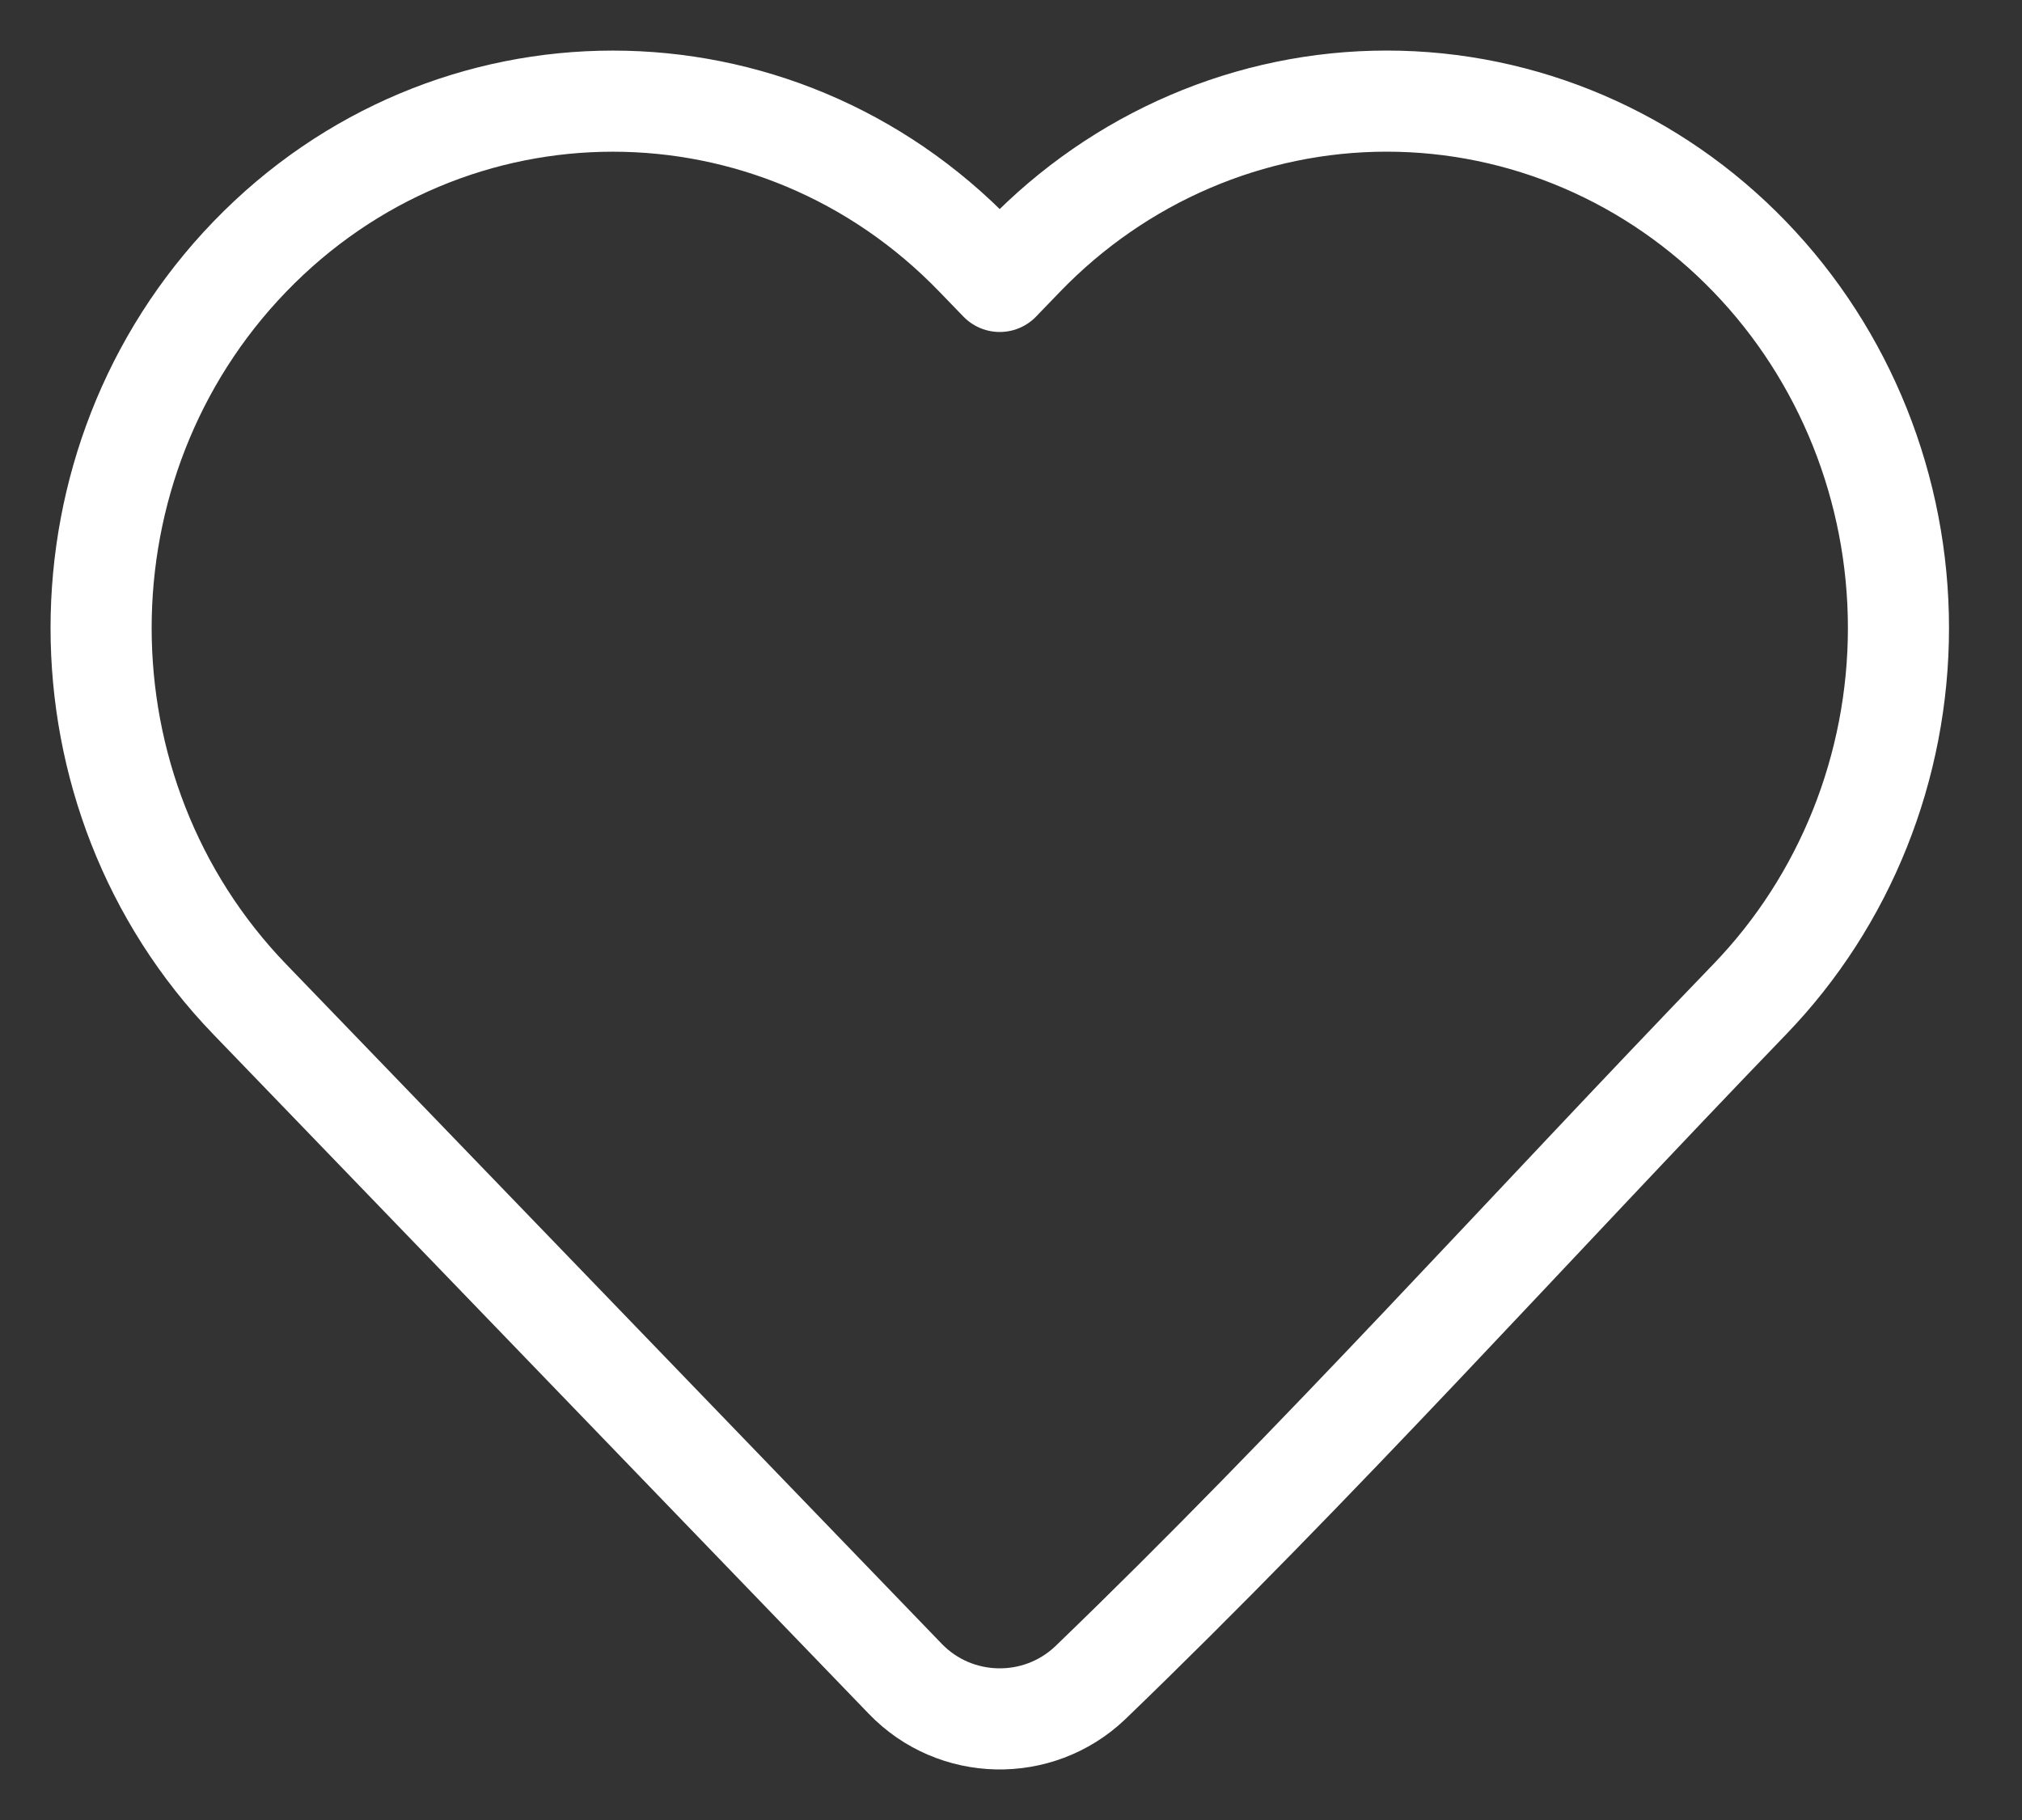 <svg width="30" height="27" viewBox="0 0 30 27" fill="none" xmlns="http://www.w3.org/2000/svg">
<rect x="0" y="0" width="30" height="27" fill="#333333" stroke="none"/>
<path d="M28.167 9.316C28.167 11.378 27.375 13.359 25.961 14.824C22.706 18.197 19.55 21.715 16.174 24.966C15.4 25.701 14.172 25.674 13.432 24.906L3.705 14.824C0.765 11.776 0.765 6.856 3.705 3.809C6.674 0.731 11.511 0.731 14.479 3.809L14.833 4.175L15.186 3.809C16.61 2.333 18.549 1.5 20.574 1.5C22.599 1.5 24.538 2.333 25.961 3.809C27.375 5.274 28.167 7.254 28.167 9.316Z" stroke="white" stroke-width="1.5" stroke-linejoin="round"/>
</svg>
